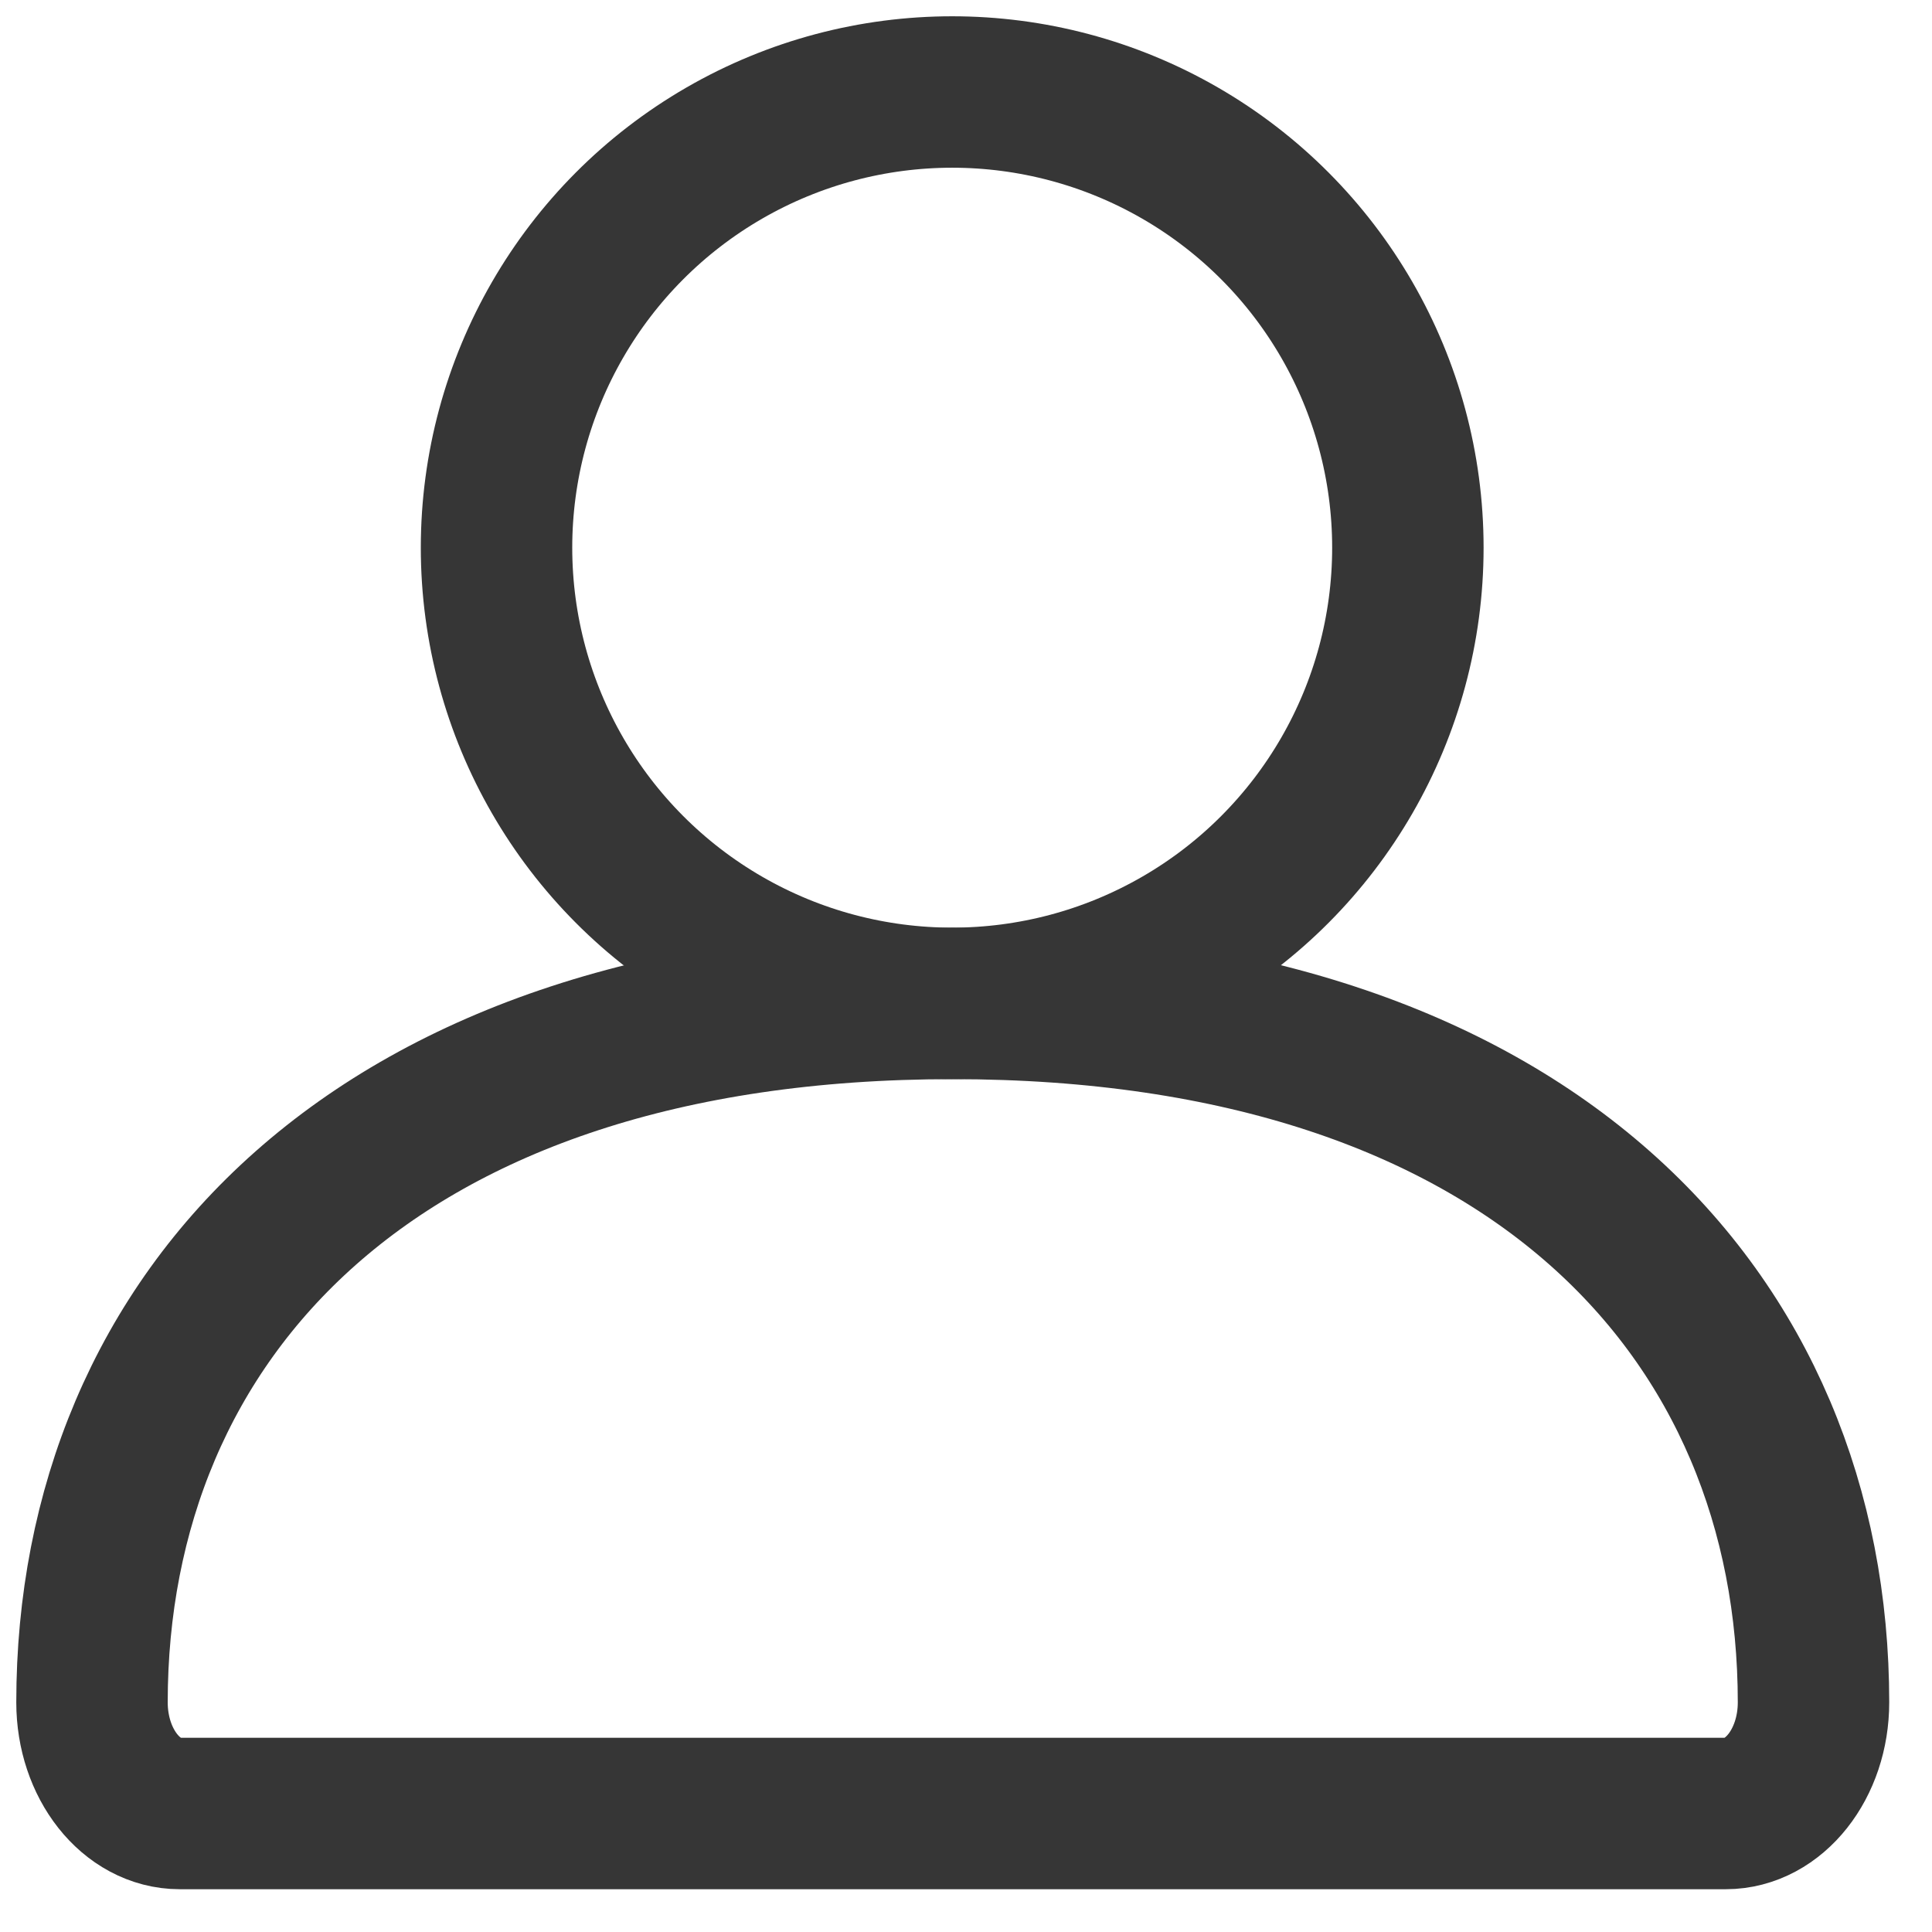 <svg width="21" height="21" viewBox="0 0 21 21" fill="none" xmlns="http://www.w3.org/2000/svg">
<path d="M1 18.504C1 14.308 4.074 10.907 10.356 10.907C16.637 10.907 19.712 14.308 19.712 18.504C19.712 19.171 19.284 19.712 18.758 19.712H1.954C1.427 19.712 1 19.171 1 18.504Z" stroke="#363636" stroke-width="1.646"/>
<circle cx="10.35" cy="5.953" r="4.953" stroke="#363636" stroke-width="1.646"/>
</svg>
